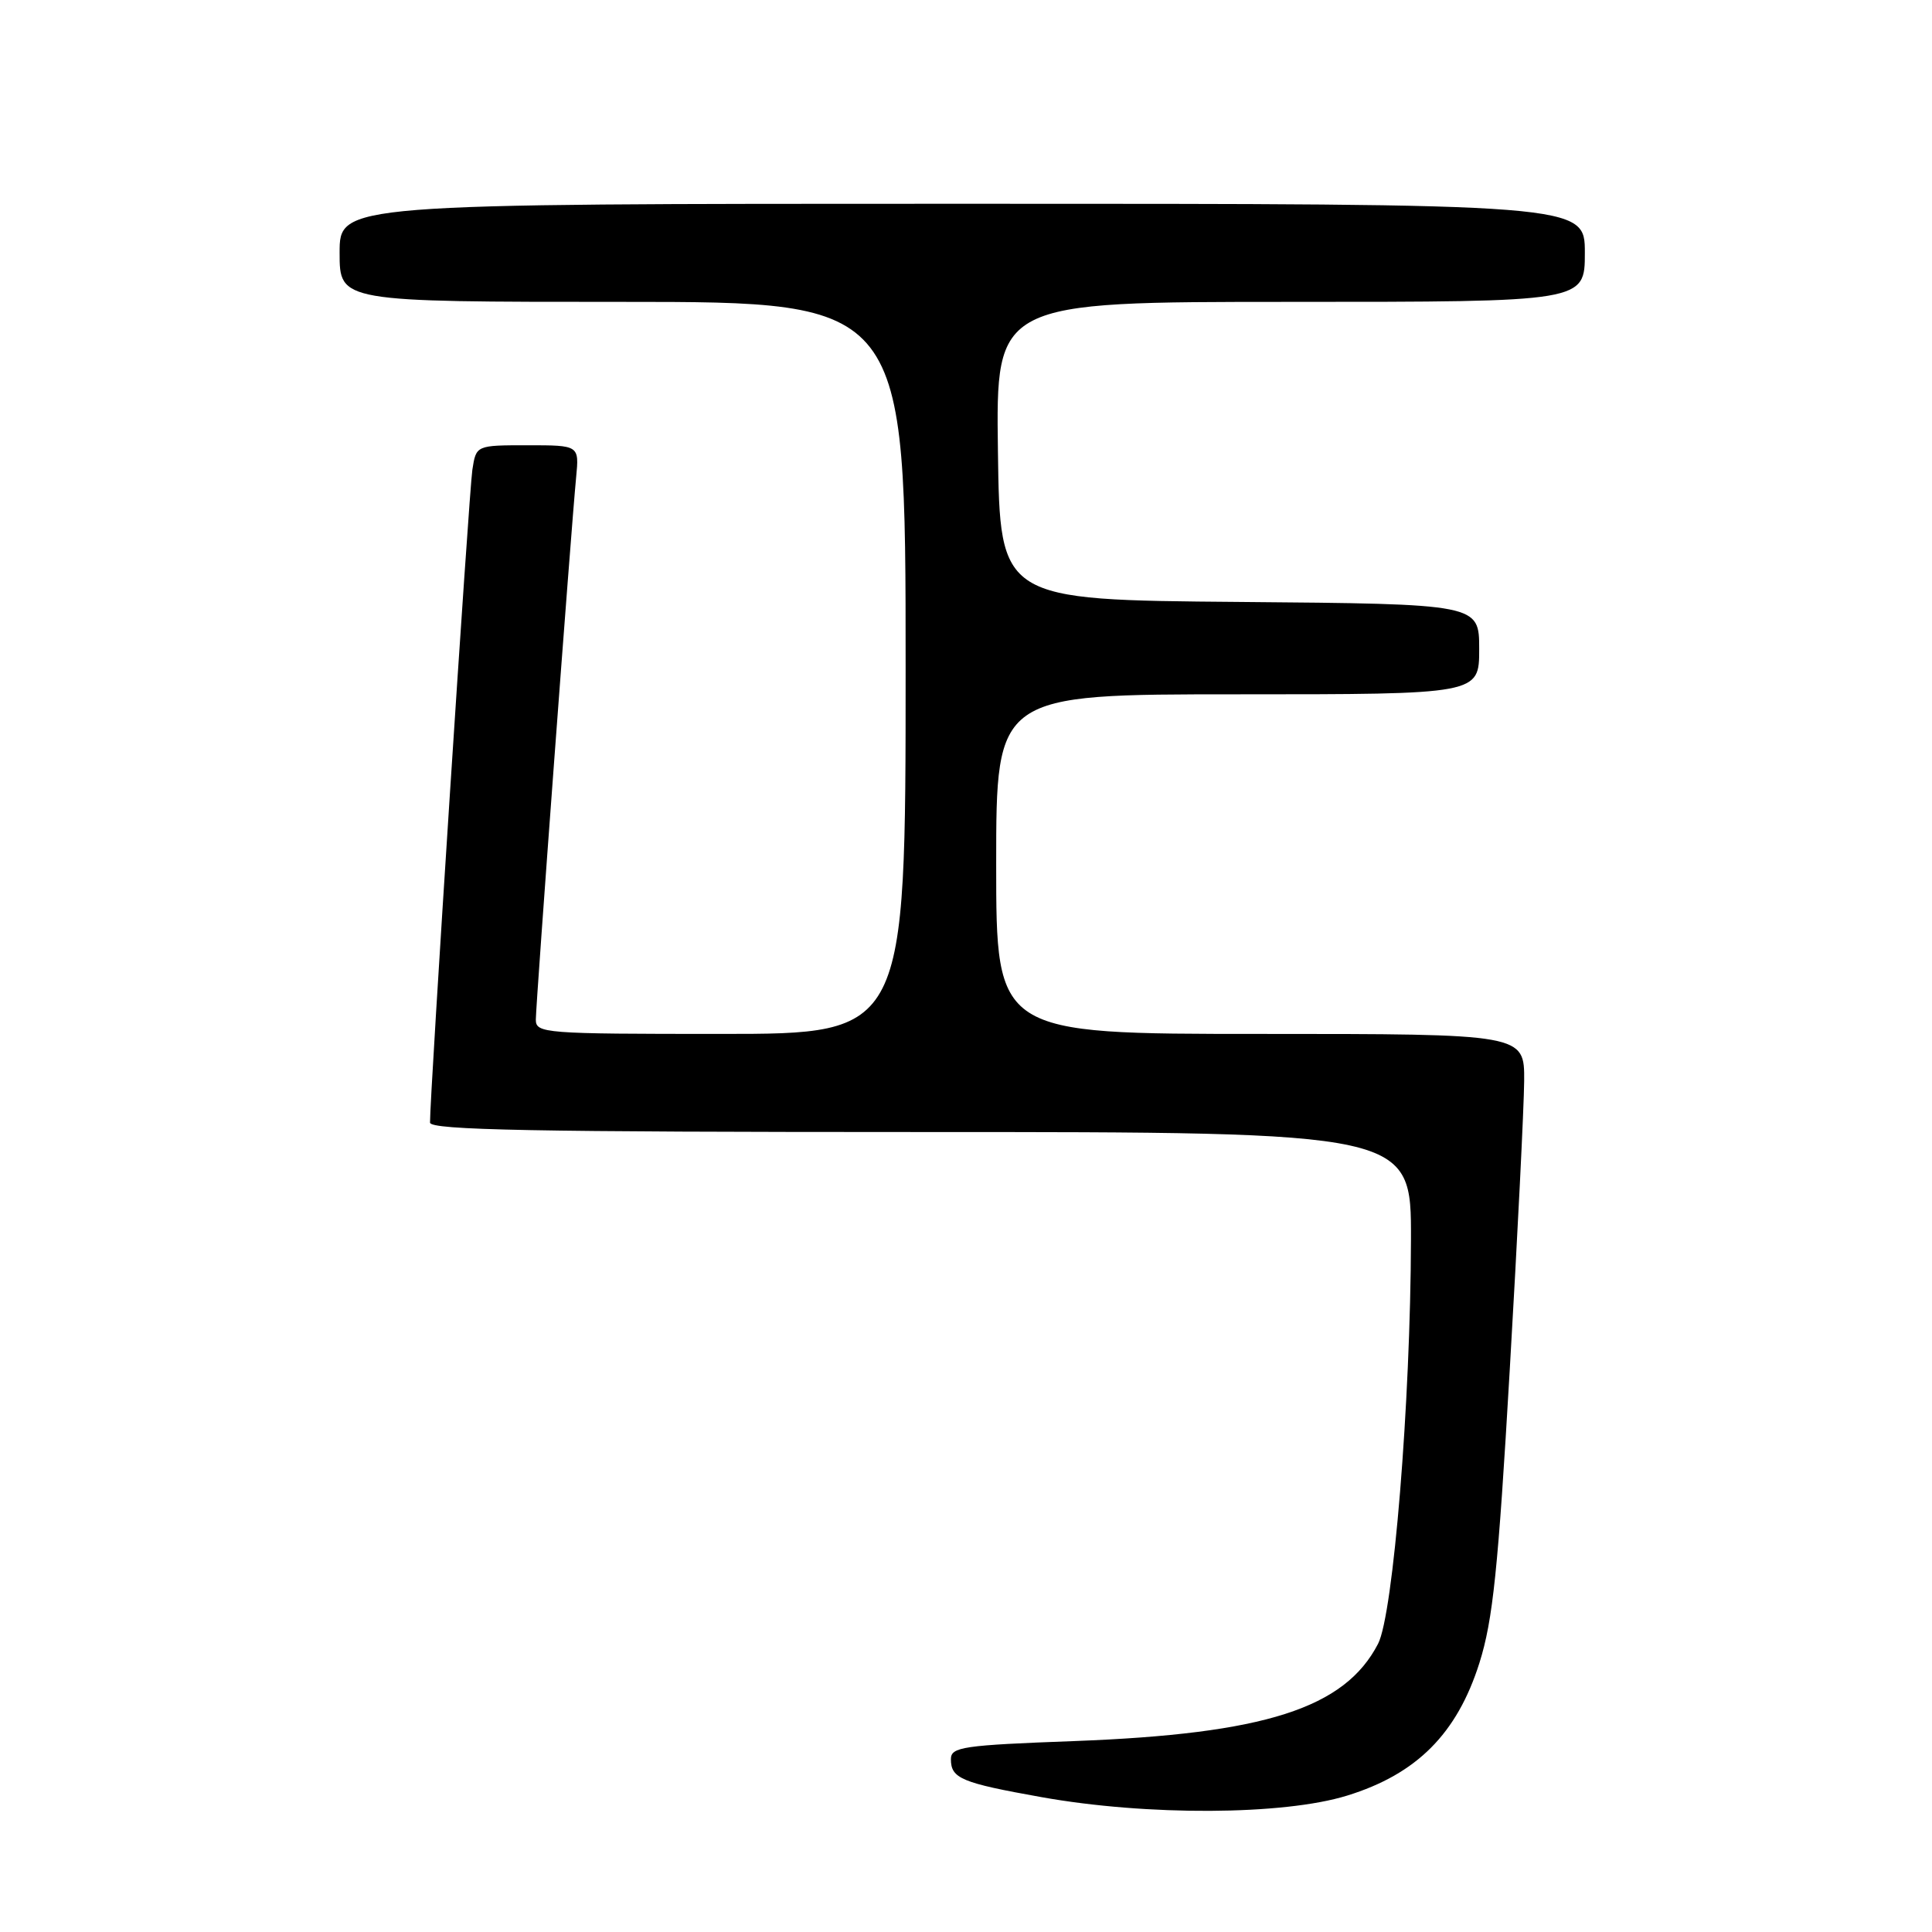 <?xml version="1.0" encoding="UTF-8" standalone="no"?>
<!DOCTYPE svg PUBLIC "-//W3C//DTD SVG 1.1//EN" "http://www.w3.org/Graphics/SVG/1.1/DTD/svg11.dtd" >
<svg xmlns="http://www.w3.org/2000/svg" xmlns:xlink="http://www.w3.org/1999/xlink" version="1.1" viewBox="0 0 256 256">
 <g >
 <path fill="currentColor"
d=" M 178.49 237.93 C 187.72 235.08 193.06 229.73 196.03 220.35 C 197.82 214.67 198.51 208.01 200.05 181.50 C 201.08 163.90 201.93 146.69 201.96 143.25 C 202.00 137.00 202.00 137.00 167.00 137.00 C 132.00 137.00 132.00 137.00 132.00 114.50 C 132.00 92.00 132.00 92.00 164.00 92.00 C 196.00 92.00 196.00 92.00 196.00 86.01 C 196.00 80.03 196.00 80.03 164.25 79.76 C 132.50 79.50 132.50 79.50 132.23 59.75 C 131.96 40.00 131.96 40.00 170.98 40.00 C 210.00 40.00 210.00 40.00 210.00 33.50 C 210.00 27.00 210.00 27.00 127.50 27.00 C 45.00 27.00 45.00 27.00 45.00 33.50 C 45.00 40.00 45.00 40.00 82.50 40.00 C 120.00 40.00 120.00 40.00 120.00 88.50 C 120.00 137.00 120.00 137.00 95.50 137.00 C 72.08 137.00 71.00 136.92 71.00 135.10 C 71.00 133.03 75.67 70.18 76.34 63.25 C 76.75 59.00 76.75 59.00 69.92 59.00 C 63.09 59.00 63.09 59.00 62.59 62.25 C 62.15 65.12 56.93 145.57 56.98 148.75 C 57.00 149.74 70.68 150.00 122.00 150.00 C 187.00 150.00 187.00 150.00 186.96 164.25 C 186.91 185.80 184.62 213.91 182.60 217.81 C 178.18 226.36 167.60 229.75 142.37 230.70 C 127.56 231.25 126.00 231.48 126.00 233.10 C 126.00 235.65 127.37 236.23 138.00 238.13 C 151.99 240.63 170.05 240.54 178.49 237.93 Z "/>
</g>
</svg>
